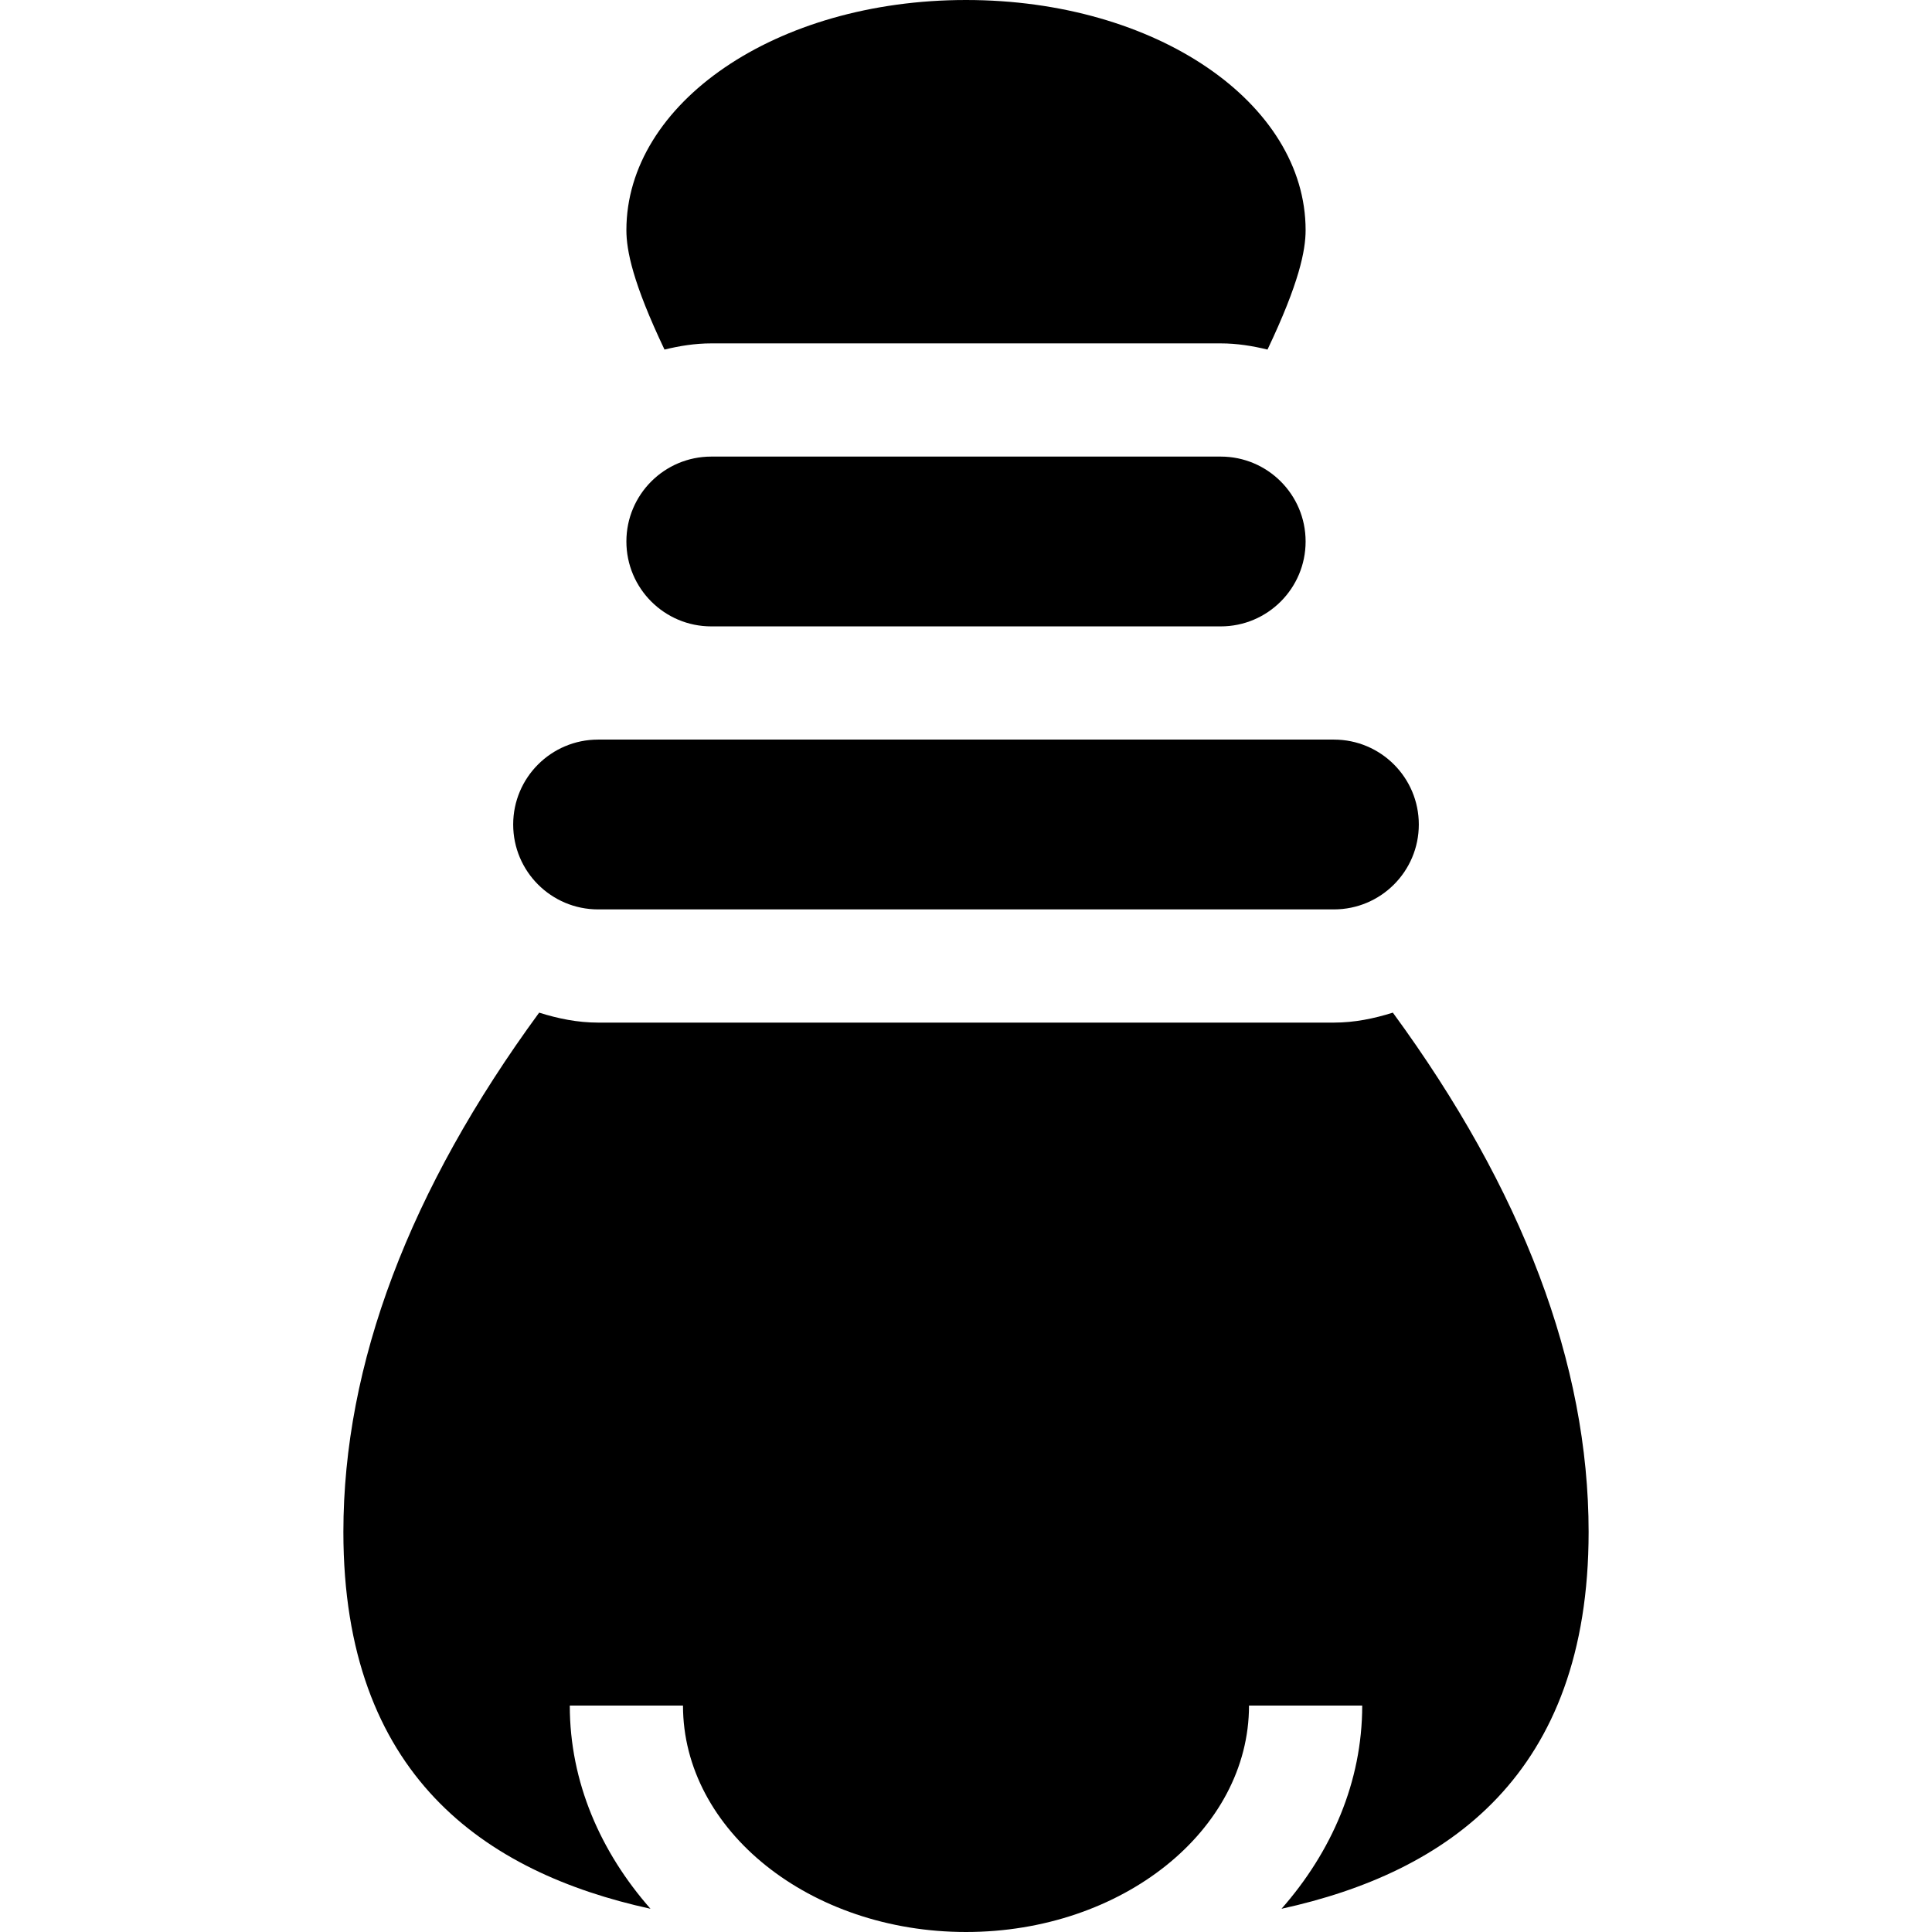 <svg id="Capa_1" enable-background="new 0 0 512 512" height="512" viewBox="0 0 512 512" width="512" xmlns="http://www.w3.org/2000/svg"><g><path d="m188.5 166h135c12.426 0 22.5-10.074 22.5-22.5s-10.074-22.5-22.5-22.5h-135c-12.426 0-22.5 10.074-22.5 22.5s10.074 22.5 22.5 22.5z"/><path d="m158.5 241h195c12.426 0 22.5-10.074 22.5-22.5s-10.074-22.5-22.5-22.5h-195c-12.426 0-22.5 10.074-22.5 22.5s10.074 22.5 22.5 22.5z"/><path d="m188.5 91h135c4.292 0 8.405.665 12.4 1.641 8.39-17.639 10.1-26.254 10.1-31.641 0-33.647-39.536-61-90-61s-90 27.353-90 61c0 5.387 1.71 14.002 10.1 31.641 3.995-.976 8.108-1.641 12.4-1.641z"/><path d="m172.383 505.842c-13.238-15.06-21.383-33.576-21.383-53.842h30c0 33.091 33.647 60 75 60s75-26.919 75-60.01h30c0 20.266-8.145 38.792-21.383 53.852 44.022-9.637 81.383-35.468 81.383-99.842 0-44.517-17.516-90.721-51.881-137.64-4.966 1.562-10.144 2.64-15.619 2.64h-195c-5.475 0-10.653-1.078-15.619-2.64-34.365 46.919-51.881 93.123-51.881 137.64 0 64.374 37.361 90.205 81.383 99.842z"/></g></svg>